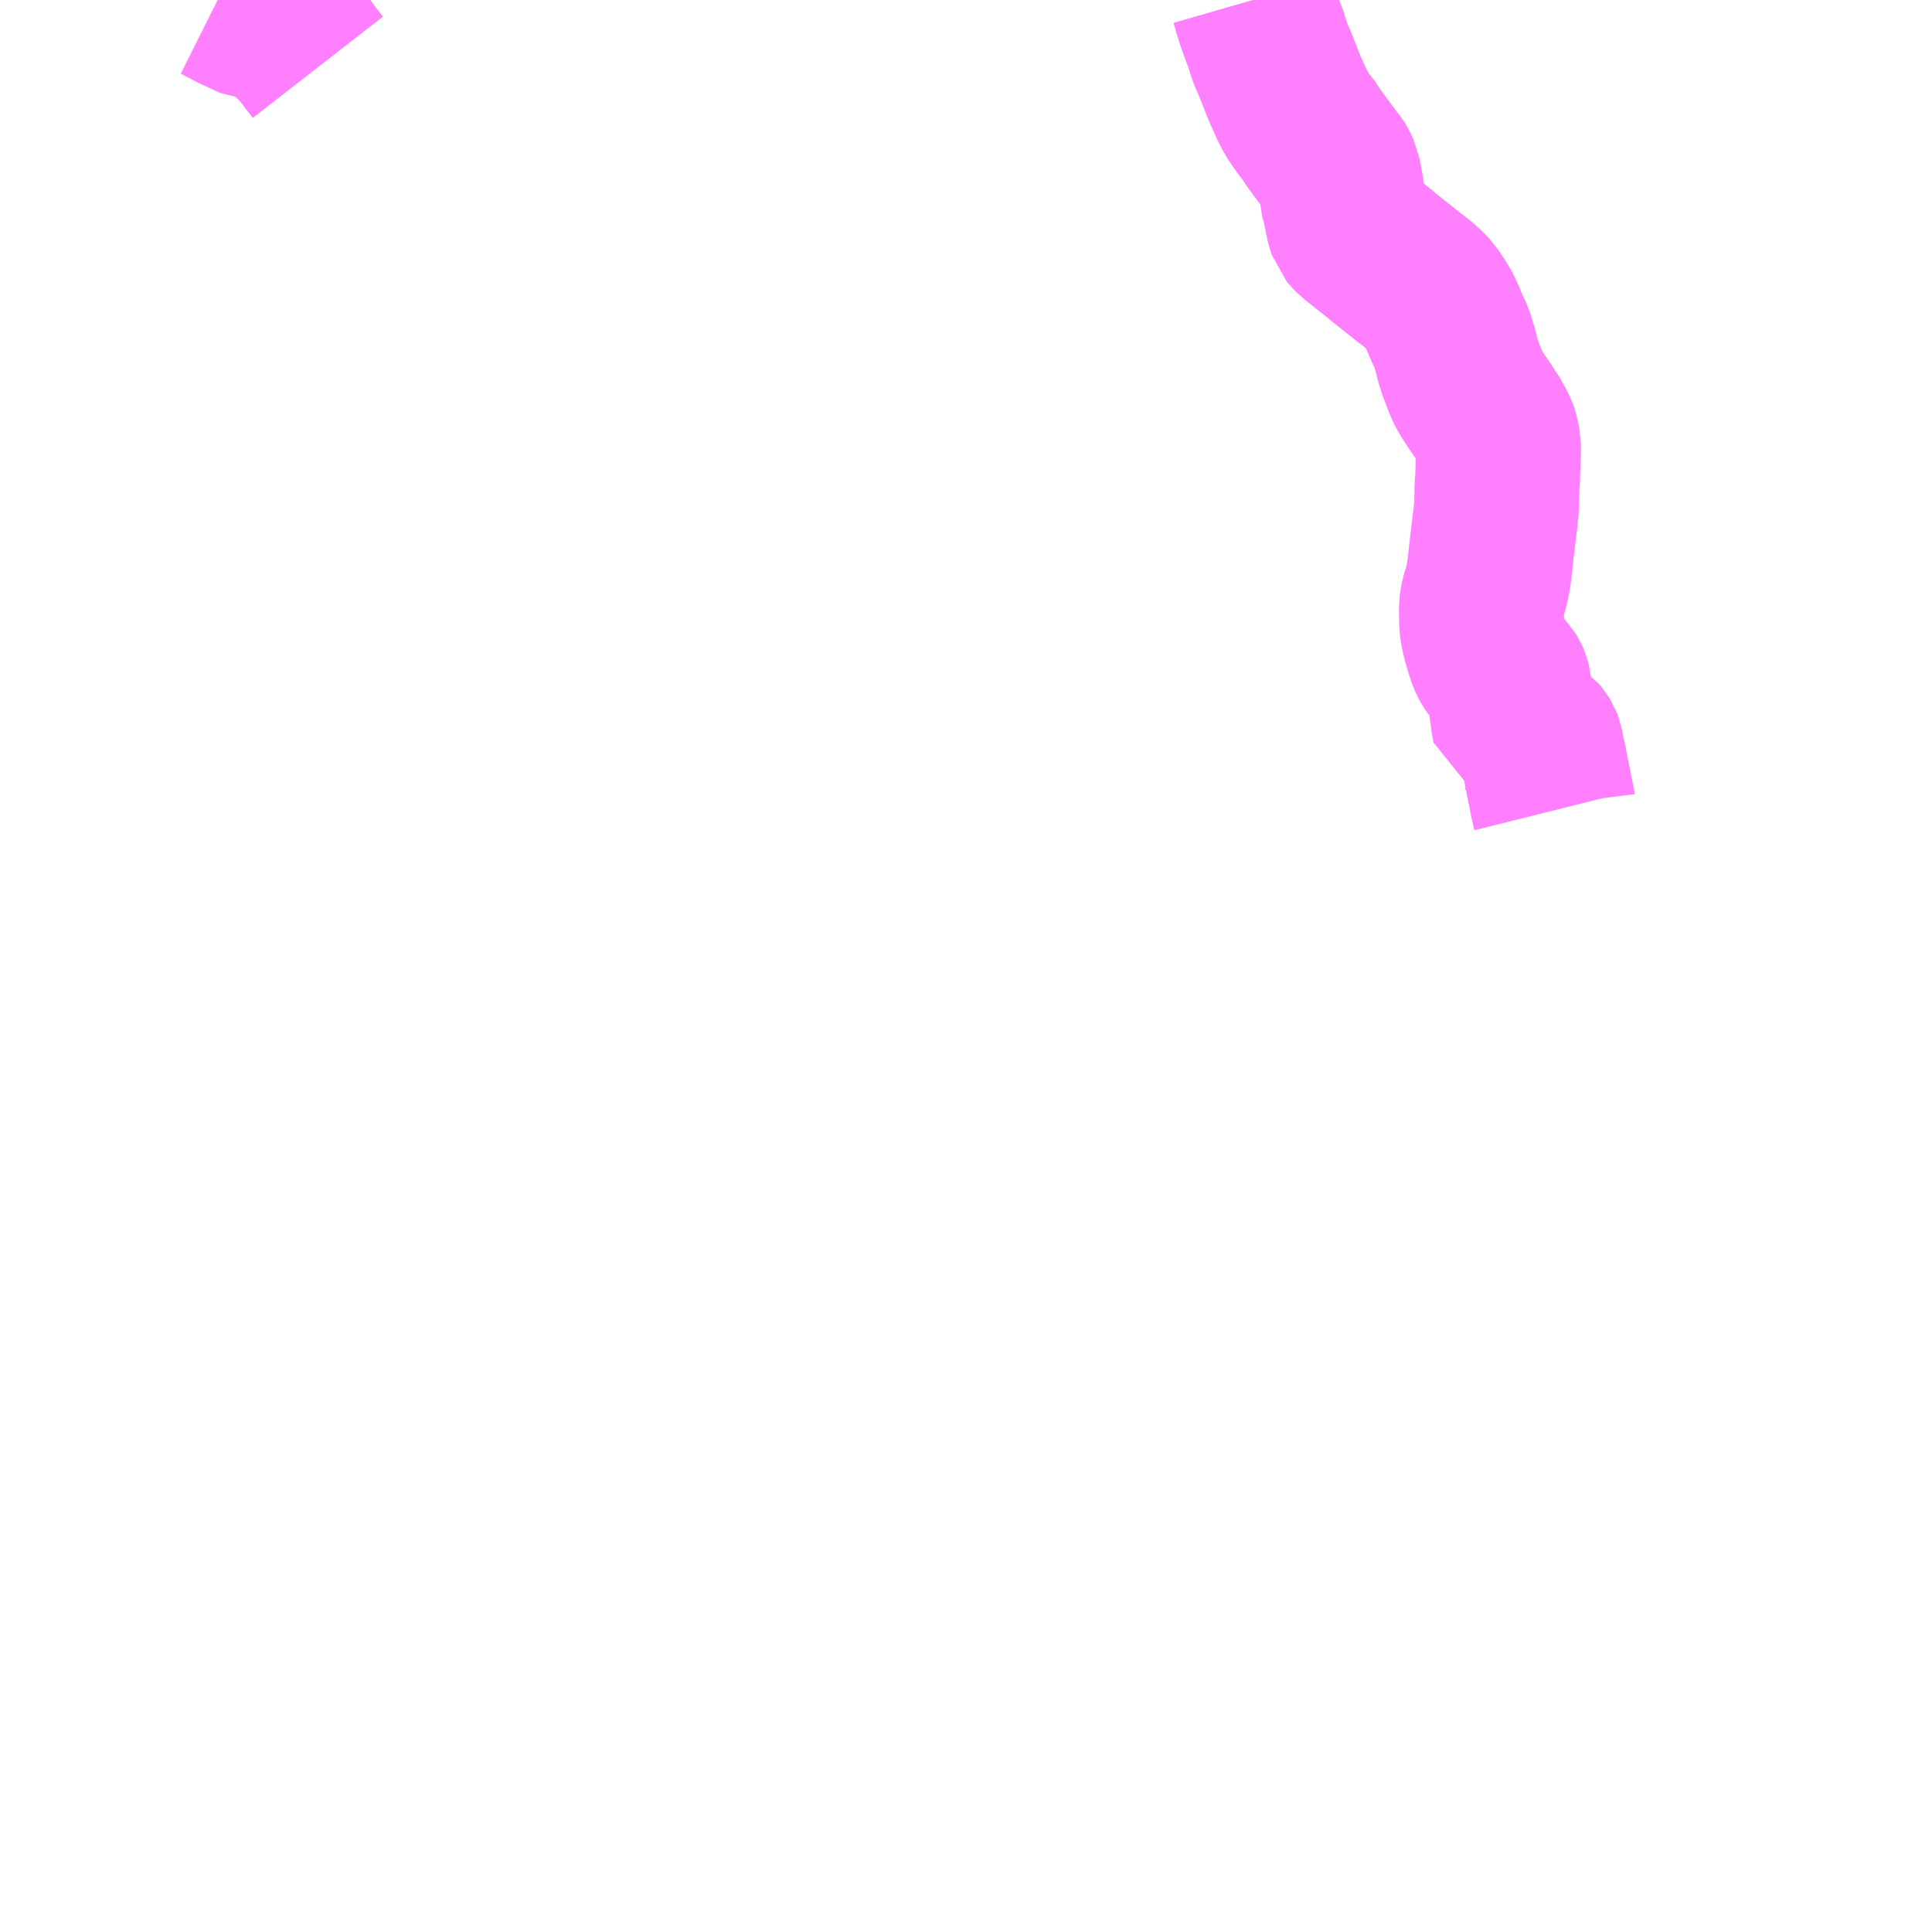 <?xml version="1.0" encoding="UTF-8"?>
<svg  xmlns="http://www.w3.org/2000/svg" xmlns:xlink="http://www.w3.org/1999/xlink" xmlns:go="http://purl.org/svgmap/profile" property="N07_001,N07_002,N07_003,N07_004,N07_005,N07_006,N07_007" viewBox="14018.555 -3682.617 8.789 8.789" go:dataArea="14018.5546875 -3682.6171875 8.7890625 8.7890625" >
<globalCoordinateSystem srsName="http://purl.org/crs/84" transform="matrix(100.0,0.0,0.0,-100.0,0.0,0.0)" />
<defs>
 <g id="p0" >
  <circle cx="0.0" cy="0.0" r="3" stroke="green" stroke-width="0.75" vector-effect="non-scaling-stroke" />
 </g>
</defs>
<g fill="none" fill-rule="evenodd" stroke="#FF00FF" stroke-width="0.75" opacity="0.5" vector-effect="non-scaling-stroke" stroke-linejoin="bevel" >
<path content="2,大田原市,南方線,9.0,7.0,0.0," xlink:title="2" d="M14019.545,-3682.617L14019.561,-3682.609L14019.626,-3682.575L14019.713,-3682.535L14019.748,-3682.533L14019.773,-3682.531L14019.787,-3682.528L14019.797,-3682.523L14019.805,-3682.52L14019.838,-3682.491L14019.859,-3682.472L14019.889,-3682.444L14019.934,-3682.4L14019.942,-3682.39L14019.954,-3682.372L14019.966,-3682.356L14020.001,-3682.311"/>
<path content="2,大田原市,須賀川線,8.0,6.0,0.0," xlink:title="2" d="M14025.626,-3678.931L14025.621,-3678.951L14025.619,-3678.958L14025.618,-3678.966L14025.613,-3678.988L14025.608,-3679.016L14025.601,-3679.05L14025.588,-3679.114L14025.581,-3679.153L14025.574,-3679.181L14025.566,-3679.225L14025.561,-3679.238L14025.553,-3679.251L14025.542,-3679.264L14025.514,-3679.283L14025.497,-3679.291L14025.463,-3679.313L14025.443,-3679.328L14025.441,-3679.329L14025.439,-3679.337L14025.425,-3679.448L14025.419,-3679.501L14025.415,-3679.517L14025.412,-3679.524L14025.402,-3679.54L14025.354,-3679.591L14025.347,-3679.601L14025.342,-3679.61L14025.331,-3679.634L14025.323,-3679.659L14025.307,-3679.713L14025.301,-3679.741L14025.298,-3679.755L14025.297,-3679.765L14025.295,-3679.786L14025.294,-3679.851L14025.296,-3679.871L14025.301,-3679.897L14025.318,-3679.954L14025.325,-3679.989L14025.327,-3680.005L14025.33,-3680.021L14025.343,-3680.138L14025.354,-3680.229L14025.357,-3680.252L14025.361,-3680.291L14025.363,-3680.31L14025.363,-3680.314L14025.364,-3680.347L14025.365,-3680.404L14025.368,-3680.44L14025.371,-3680.542L14025.372,-3680.577L14025.372,-3680.593L14025.364,-3680.634L14025.358,-3680.652L14025.347,-3680.674L14025.322,-3680.718L14025.312,-3680.731L14025.308,-3680.738L14025.306,-3680.742L14025.291,-3680.763L14025.274,-3680.788L14025.244,-3680.834L14025.232,-3680.857L14025.226,-3680.87L14025.199,-3680.94L14025.185,-3680.984L14025.178,-3681.016L14025.169,-3681.045L14025.159,-3681.079L14025.132,-3681.136L14025.127,-3681.15L14025.107,-3681.196L14025.092,-3681.222L14025.059,-3681.272L14025.038,-3681.294L14025.022,-3681.31L14025.008,-3681.321L14024.979,-3681.345L14024.976,-3681.346L14024.849,-3681.447L14024.822,-3681.47L14024.796,-3681.49L14024.746,-3681.53L14024.723,-3681.548L14024.706,-3681.565L14024.696,-3681.577L14024.689,-3681.598L14024.681,-3681.634L14024.673,-3681.676L14024.668,-3681.686L14024.657,-3681.758L14024.644,-3681.827L14024.632,-3681.853L14024.627,-3681.861L14024.62,-3681.87L14024.615,-3681.876L14024.549,-3681.965L14024.523,-3682.001L14024.518,-3682.012L14024.496,-3682.04L14024.485,-3682.054L14024.454,-3682.099L14024.432,-3682.141L14024.419,-3682.171L14024.417,-3682.176L14024.401,-3682.21L14024.371,-3682.286L14024.354,-3682.329L14024.335,-3682.371L14024.318,-3682.425L14024.317,-3682.431L14024.3,-3682.474L14024.281,-3682.526L14024.267,-3682.572L14024.254,-3682.617"/>
</g>
</svg>
